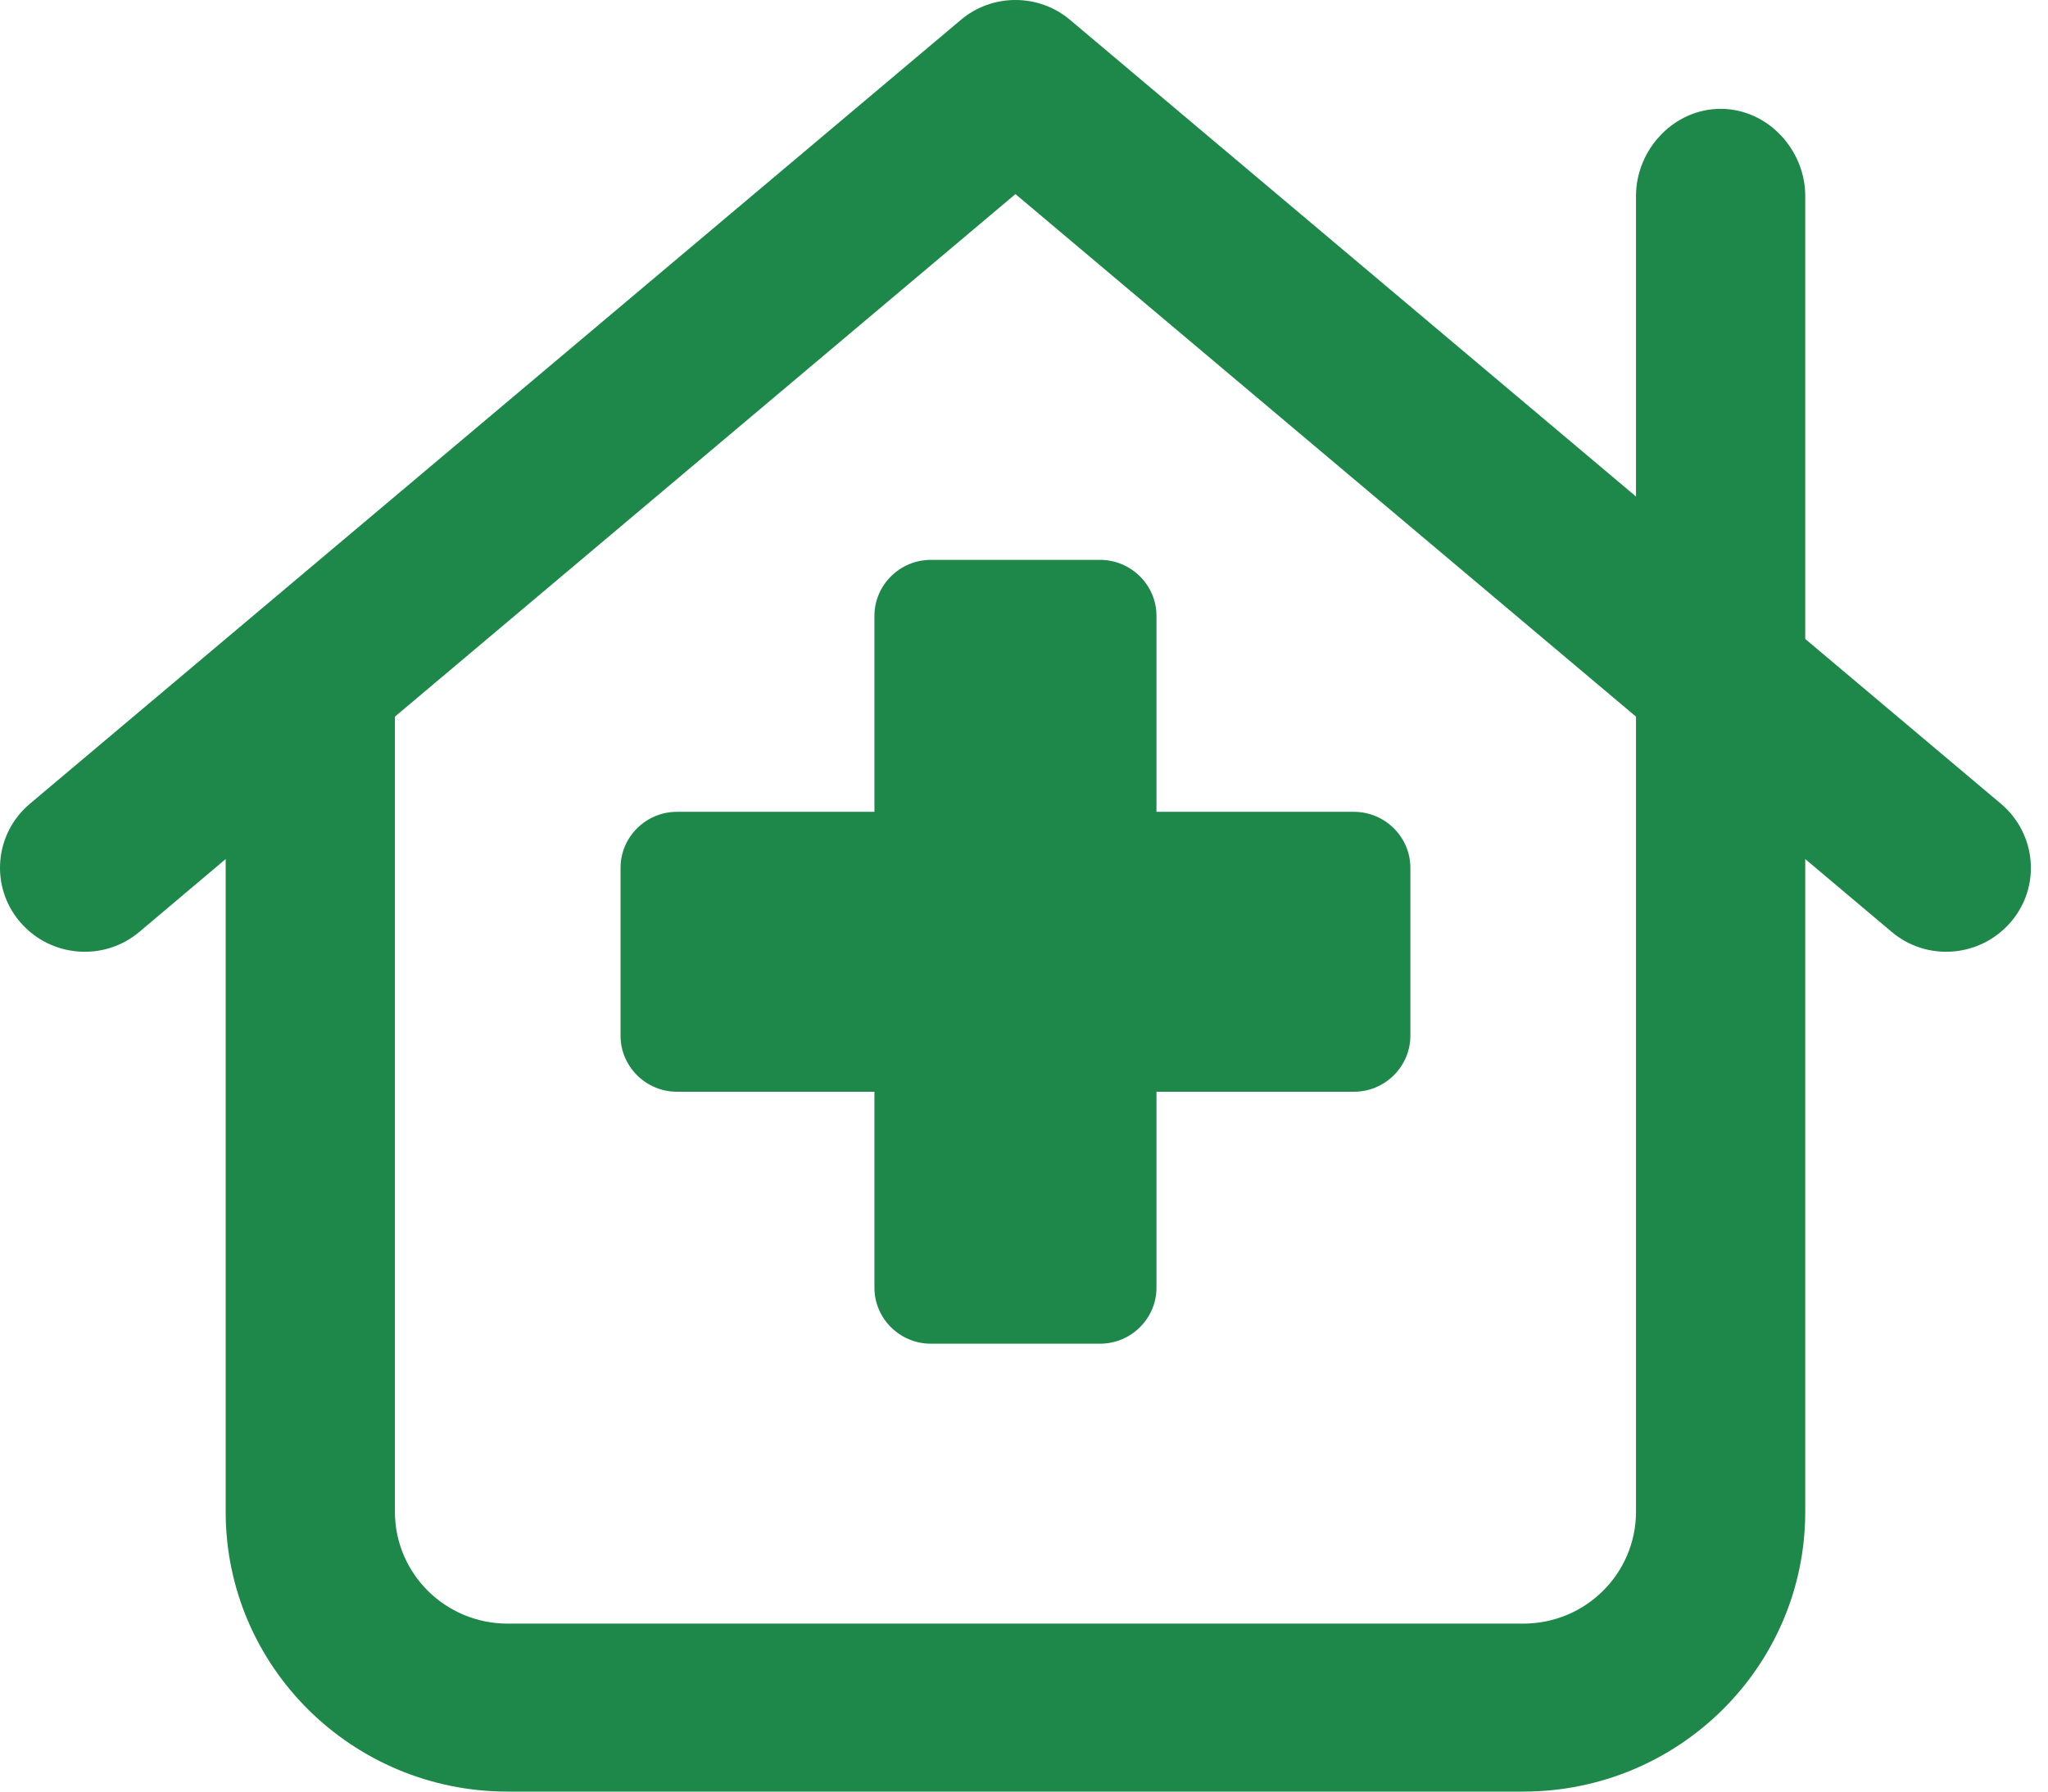 <svg width="64" height="56" viewBox="0 0 64 56" fill="none" xmlns="http://www.w3.org/2000/svg">
<path d="M44.074 32.375C44.074 33.337 43.28 34.125 42.31 34.125H36.14V40.25C36.14 41.212 35.347 42 34.377 42H29.088C28.119 42 27.326 41.212 27.326 40.25V34.125H21.155C20.186 34.125 19.392 33.337 19.392 32.375V27.125C19.392 26.163 20.186 25.375 21.155 25.375H27.326V19.25C27.326 18.288 28.119 17.5 29.088 17.5H34.377C35.347 17.5 36.14 18.288 36.14 19.25V25.375H42.31C43.28 25.375 44.074 26.163 44.074 27.125V32.375ZM51.125 15.52V6.125C51.125 4.676 52.304 3.402 53.77 3.402C55.235 3.402 56.414 4.676 56.414 6.125V19.972L62.529 25.123C63.642 26.064 63.785 27.716 62.838 28.82C61.89 29.925 60.226 30.067 59.114 29.127L56.414 26.852V47.25C56.414 52.084 52.469 56 47.599 56H15.867C10.999 56 7.052 52.084 7.052 47.25V26.852L4.356 29.127C3.242 30.067 1.573 29.925 0.628 28.82C-0.317 27.716 -0.18 26.064 0.934 25.123L30.025 0.623C31.006 -0.208 32.46 -0.208 33.441 0.623L51.125 15.52ZM15.867 50.75H47.599C49.55 50.75 51.125 49.186 51.125 47.25V22.4L31.733 6.067L12.341 22.4V47.25C12.341 49.186 13.916 50.75 15.867 50.75Z" fill="#1D884A"/>
</svg>
